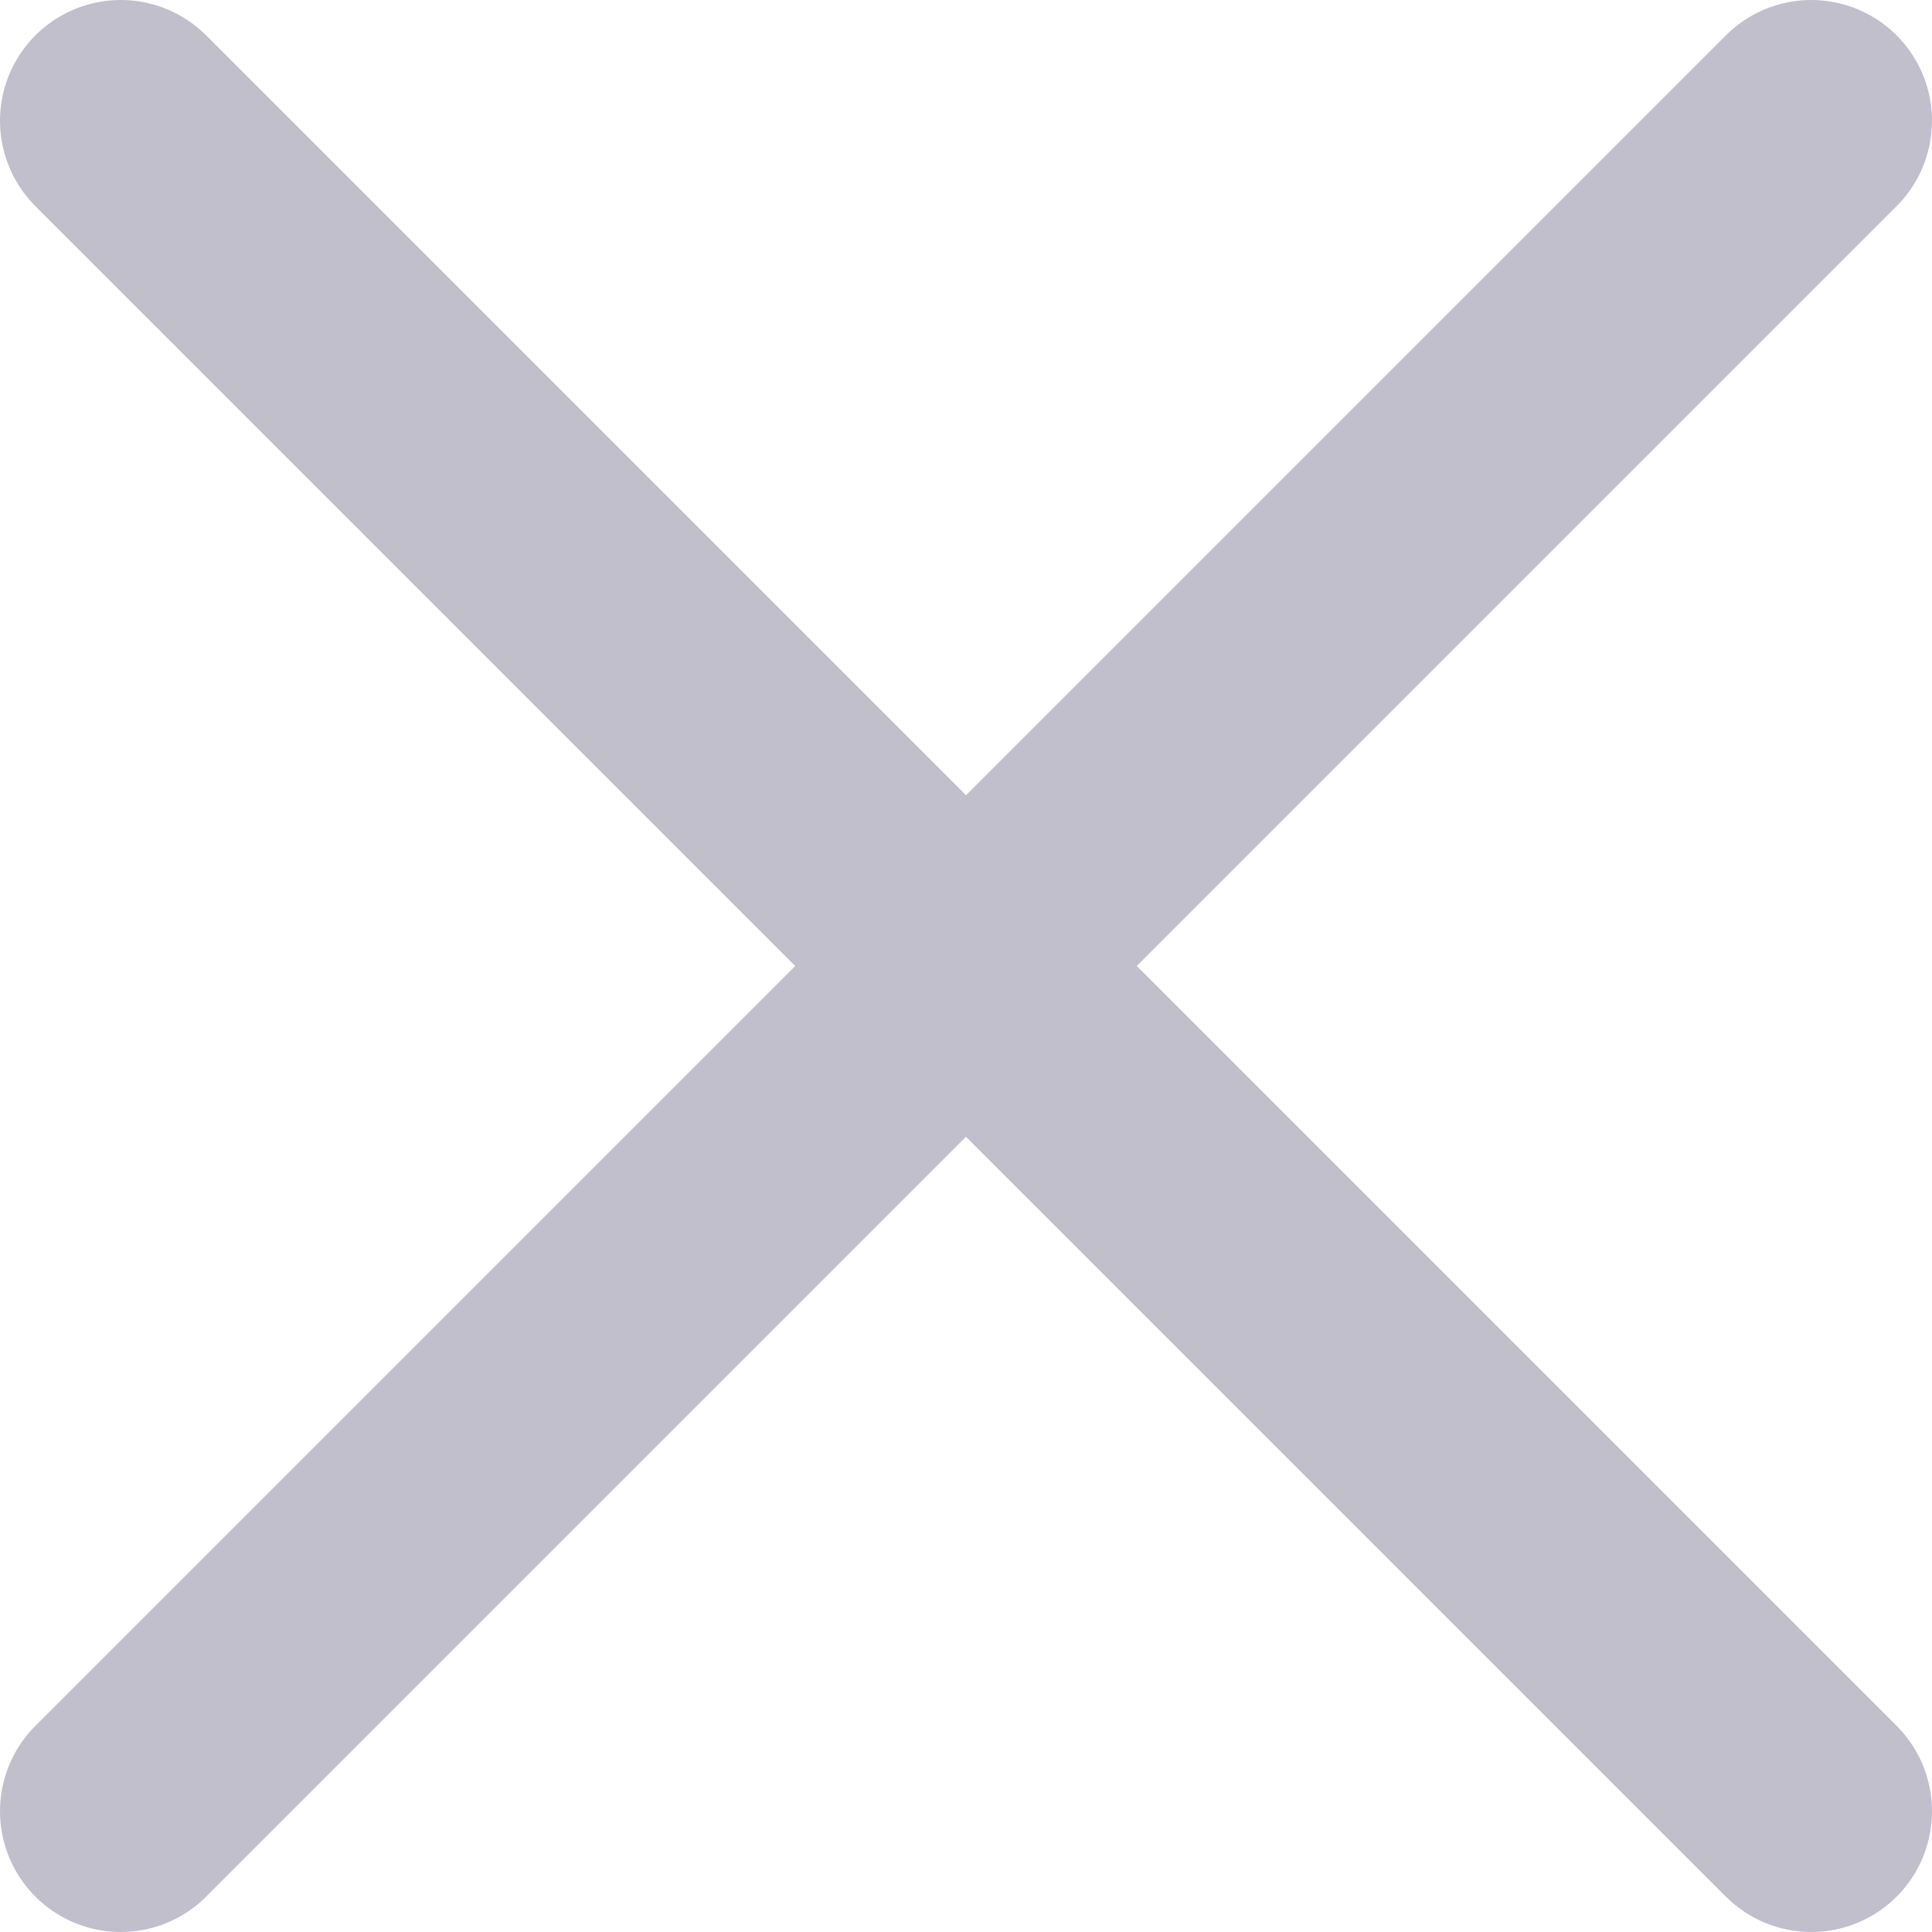 <svg width="16" height="16" viewBox="0 0 16 16" fill="none" xmlns="http://www.w3.org/2000/svg">
					<path d="M1 15L15 1" stroke="#C2BFCC" stroke-width="2" stroke-linecap="round"></path>
					<path d="M1 1L15 15" stroke="#C2BFCC" stroke-width="2" stroke-linecap="round"></path>
				</svg>